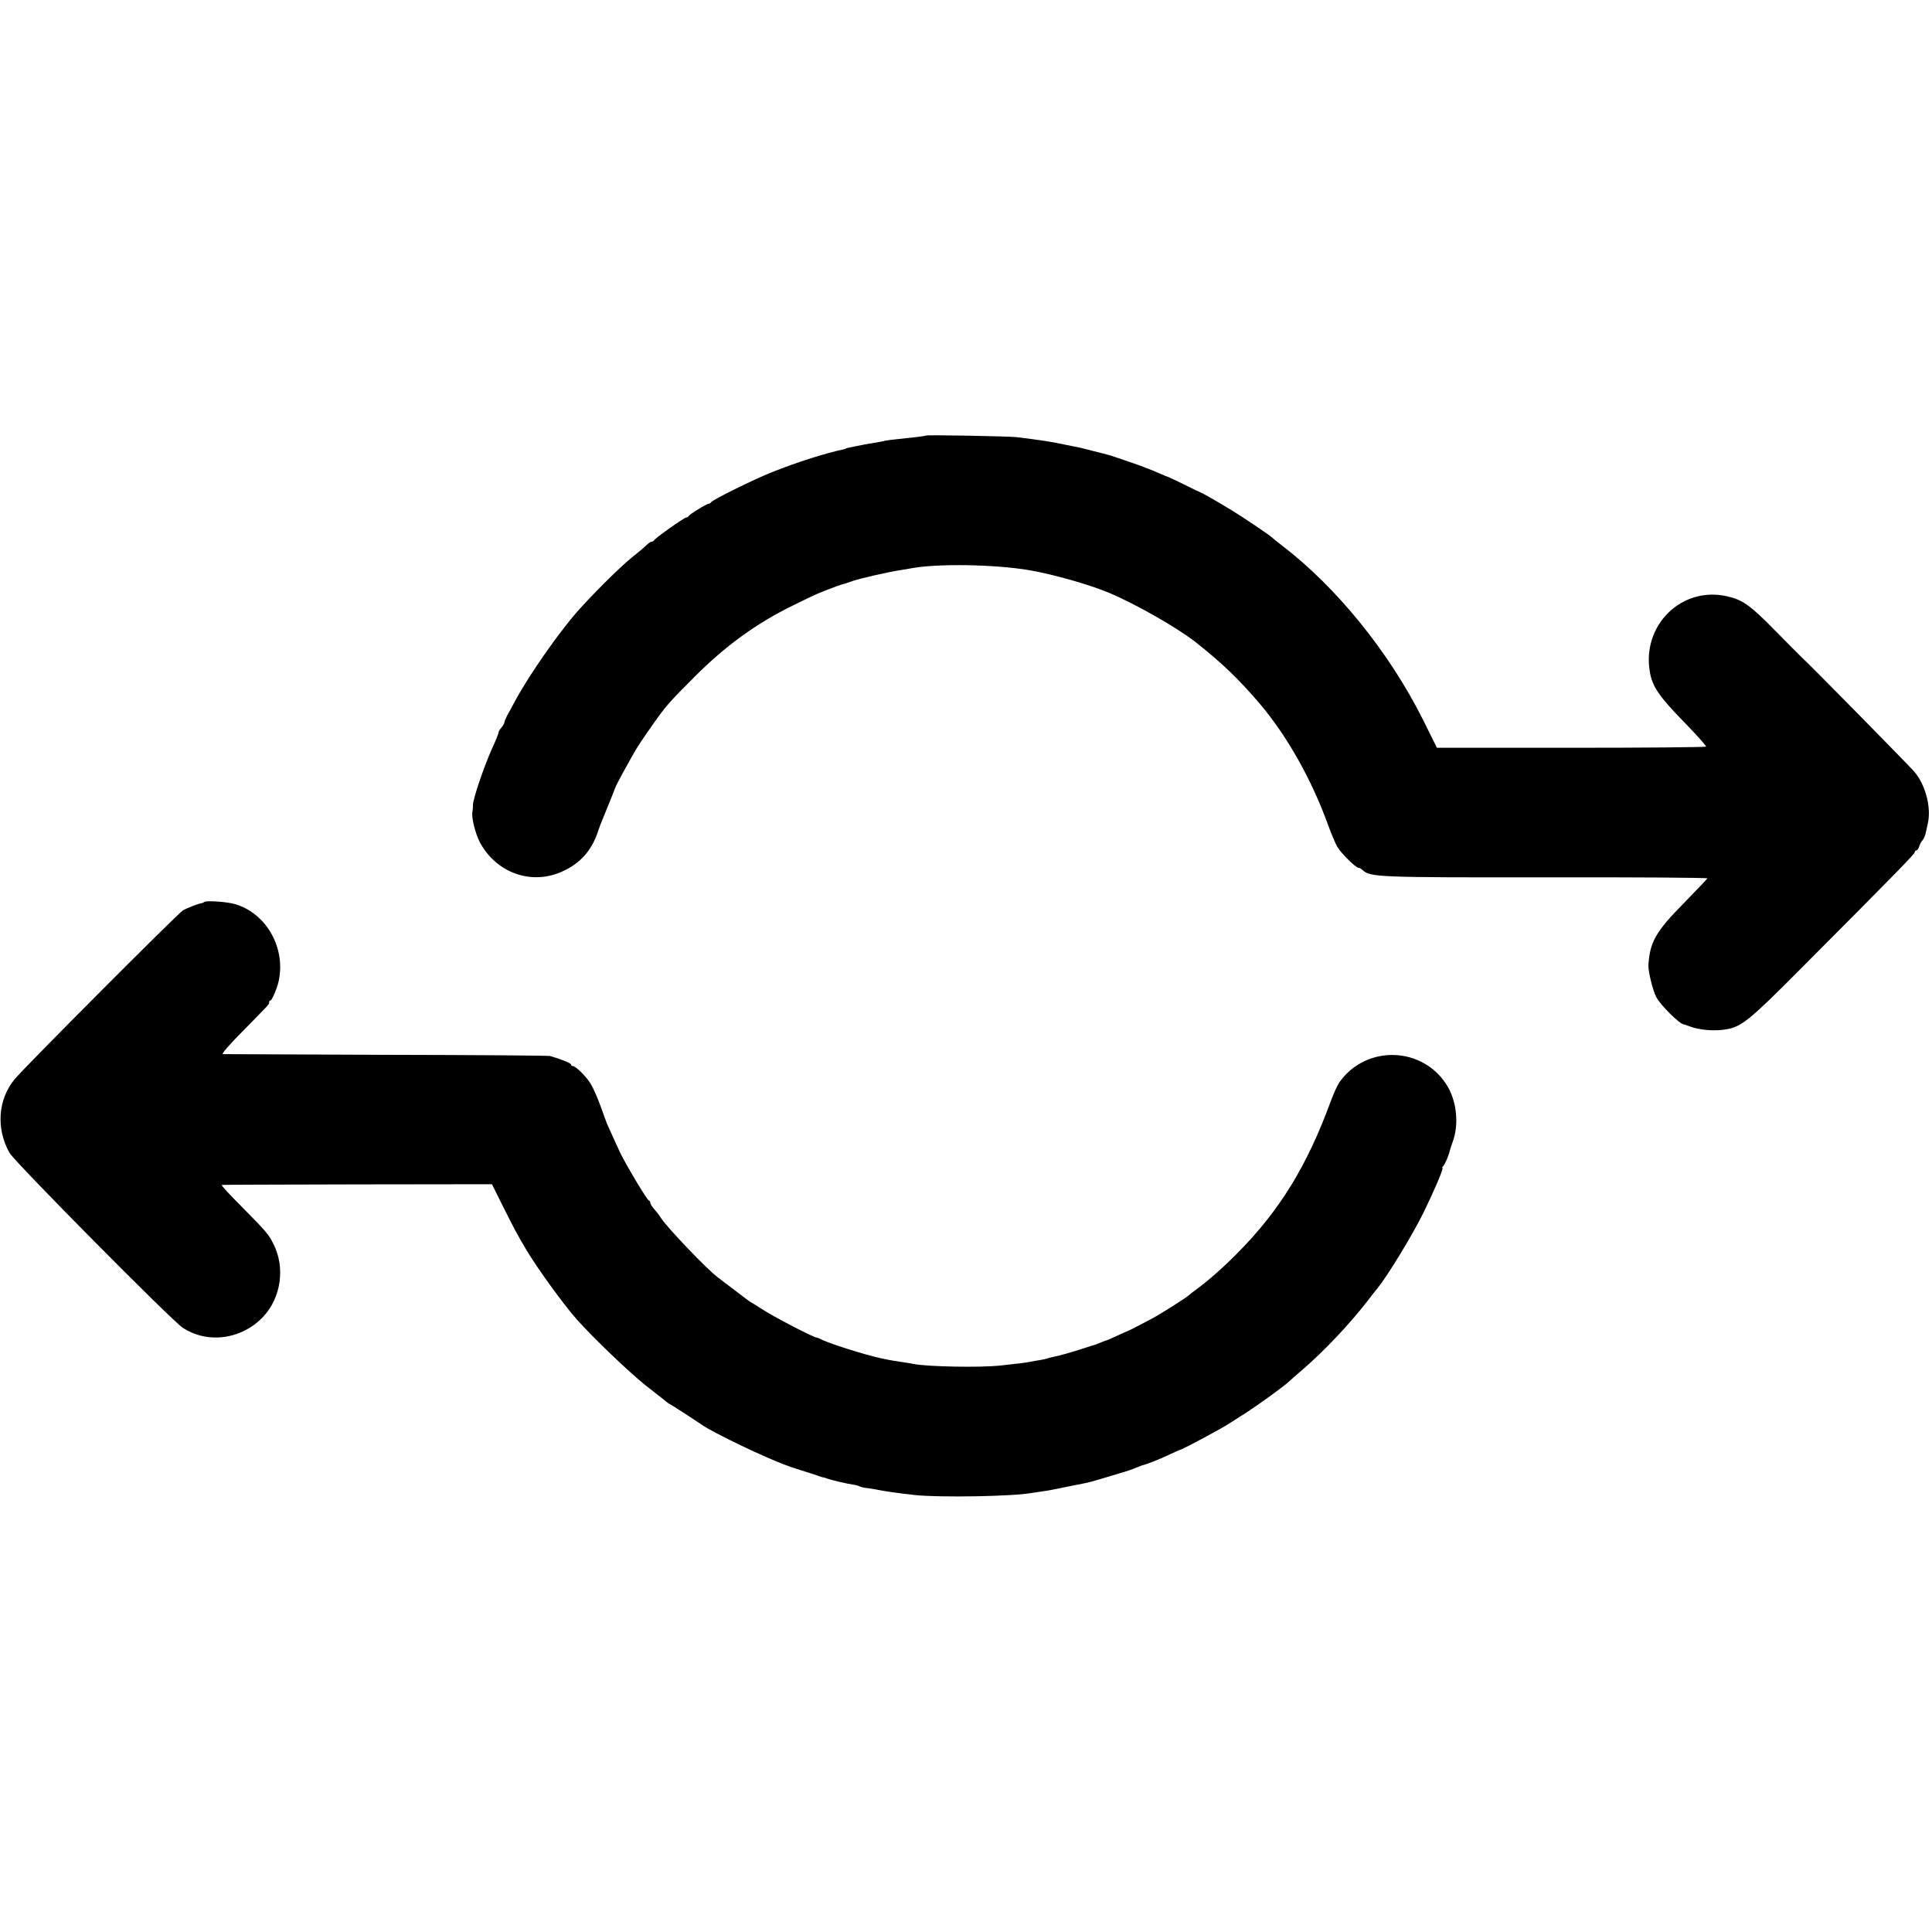 <?xml version="1.0" standalone="no"?>
<!DOCTYPE svg PUBLIC "-//W3C//DTD SVG 20010904//EN"
 "http://www.w3.org/TR/2001/REC-SVG-20010904/DTD/svg10.dtd">
<svg version="1.0" xmlns="http://www.w3.org/2000/svg"
 width="1120pt" height="1120pt" viewBox="0 0 1120 1120"
 preserveAspectRatio="xMidYMid meet">
<g transform="translate(0,1120) scale(0.1,-0.1)"
fill="#000000" stroke="none">
<path d="M5368 8675 c-3 -3 -87 -13 -168 -21 -30 -3 -62 -7 -70 -9 -8 -3 -32
-7 -54 -11 -21 -3 -48 -8 -60 -10 -11 -2 -34 -7 -51 -10 -44 -9 -60 -12 -60
-14 0 -1 -7 -3 -15 -5 -101 -21 -266 -73 -414 -132 -100 -39 -349 -162 -354
-175 -2 -4 -8 -8 -13 -8 -12 0 -113 -62 -117 -72 -2 -4 -8 -8 -14 -8 -11 0
-181 -120 -186 -132 -2 -4 -8 -8 -13 -8 -6 0 -20 -9 -32 -21 -12 -12 -37 -33
-56 -48 -70 -53 -208 -187 -327 -317 -110 -120 -292 -379 -376 -534 -19 -36
-41 -76 -49 -90 -7 -14 -14 -31 -15 -38 -1 -8 -10 -22 -18 -31 -9 -10 -16 -22
-16 -28 0 -6 -16 -46 -36 -89 -47 -104 -111 -292 -112 -329 0 -17 -2 -35 -3
-40 -8 -28 16 -127 43 -178 96 -179 301 -251 480 -168 101 46 166 118 203 226
9 28 21 59 26 70 27 66 74 181 74 185 1 6 38 77 66 126 10 19 28 50 39 70 29
51 48 79 111 169 79 113 98 134 244 280 182 183 365 315 580 419 55 27 108 53
118 57 17 9 141 57 155 60 11 2 34 10 62 20 42 15 213 54 280 64 20 3 47 7 60
10 150 29 486 24 690 -11 130 -22 350 -84 460 -131 159 -67 396 -203 503 -287
154 -122 249 -214 367 -352 161 -189 304 -443 400 -709 18 -49 42 -106 53
-125 22 -37 106 -120 121 -120 5 0 17 -6 25 -14 46 -41 84 -43 1064 -42 515 1
936 -2 935 -6 -2 -4 -63 -68 -136 -143 -164 -166 -198 -227 -206 -360 -2 -36
26 -149 46 -186 25 -47 134 -155 158 -157 3 0 19 -6 35 -12 57 -22 148 -29
213 -17 88 15 135 53 431 351 572 574 661 666 661 676 0 5 4 10 9 10 5 0 13
10 17 23 3 12 12 29 20 37 7 8 15 28 18 43 3 15 9 39 12 55 21 92 -15 227 -81
301 -39 44 -608 623 -652 662 -10 9 -78 78 -151 152 -145 148 -190 180 -279
200 -265 61 -498 -169 -448 -442 14 -81 56 -142 194 -283 75 -77 134 -143 131
-146 -3 -4 -355 -7 -783 -7 l-777 0 -82 165 c-196 391 -501 767 -818 1009 -25
19 -47 37 -50 40 -9 12 -164 116 -240 163 -91 55 -173 102 -180 103 -3 1 -45
21 -95 46 -49 24 -92 44 -95 45 -3 0 -21 8 -40 16 -35 15 -70 30 -80 33 -3 1
-12 4 -20 8 -22 9 -195 68 -197 68 -2 0 -8 1 -15 4 -12 3 -123 31 -158 40 -8
1 -49 10 -90 18 -79 17 -147 27 -280 43 -48 5 -517 14 -522 9z"/>
<path d="M1184 5971 c-3 -3 -9 -6 -12 -6 -16 -1 -89 -29 -112 -43 -31 -19
-917 -908 -975 -978 -97 -118 -109 -286 -30 -427 29 -52 937 -969 1003 -1013
145 -97 346 -69 470 65 102 111 126 285 57 420 -29 57 -37 67 -187 219 -67 67
-118 122 -112 123 5 1 359 2 788 3 l778 1 67 -135 c65 -129 78 -154 132 -245
63 -106 214 -315 293 -404 95 -107 299 -302 396 -380 58 -45 113 -89 123 -97
9 -8 19 -14 21 -14 2 0 148 -94 182 -118 68 -48 382 -198 494 -237 3 -1 12 -4
20 -8 8 -3 47 -15 85 -27 39 -12 77 -25 85 -28 8 -3 20 -7 25 -7 6 -1 17 -4
25 -8 23 -8 112 -29 143 -33 16 -2 33 -7 39 -10 5 -4 24 -8 41 -10 18 -2 43
-6 57 -9 41 -9 118 -20 225 -32 141 -15 567 -8 675 12 14 2 41 6 60 9 19 2 80
13 135 25 55 11 109 22 120 24 11 2 45 11 75 20 30 9 84 25 120 36 36 10 79
25 95 32 17 7 32 13 35 14 27 6 95 33 149 58 36 17 68 31 71 32 16 2 263 135
294 158 6 4 47 30 91 58 78 51 214 149 246 179 9 8 44 40 80 70 125 108 273
264 378 400 28 36 54 70 59 75 58 72 202 309 264 435 63 129 119 260 110 260
-4 0 -2 4 3 8 9 7 32 59 40 92 2 8 8 28 14 44 39 100 28 232 -26 326 -137 234
-472 248 -629 25 -11 -17 -33 -64 -48 -105 -138 -378 -297 -637 -543 -885 -81
-82 -167 -158 -238 -210 -22 -16 -42 -32 -45 -35 -10 -11 -163 -108 -210 -133
-14 -7 -50 -26 -80 -42 -30 -16 -57 -29 -60 -30 -3 -1 -31 -13 -63 -28 -32
-15 -59 -27 -62 -27 -2 0 -16 -5 -32 -12 -15 -6 -30 -12 -33 -13 -3 0 -34 -11
-70 -22 -63 -21 -135 -41 -173 -49 -10 -2 -28 -6 -39 -10 -11 -3 -30 -7 -41
-9 -12 -1 -38 -6 -57 -10 -36 -6 -54 -9 -170 -21 -117 -13 -423 -7 -505 9 -11
3 -41 7 -66 11 -73 11 -100 16 -164 32 -106 27 -283 85 -309 102 -6 3 -16 7
-23 8 -24 4 -258 126 -316 165 -33 21 -61 39 -63 39 -2 0 -40 28 -85 63 -45
34 -93 71 -108 82 -63 47 -294 289 -330 345 -8 14 -26 36 -38 50 -13 14 -23
30 -23 37 0 7 -4 13 -8 13 -9 0 -129 200 -166 276 -20 43 -33 71 -77 169 -4
11 -22 58 -38 104 -17 46 -41 102 -55 125 -25 43 -88 106 -106 106 -5 0 -10 4
-10 9 0 8 -58 31 -120 49 -8 3 -436 6 -950 7 -514 2 -941 4 -949 4 -8 1 43 60
115 132 162 165 154 156 154 168 0 6 3 11 8 11 8 0 38 70 47 110 43 193 -69
393 -250 448 -44 14 -171 23 -181 13z"/>
</g>
</svg>
